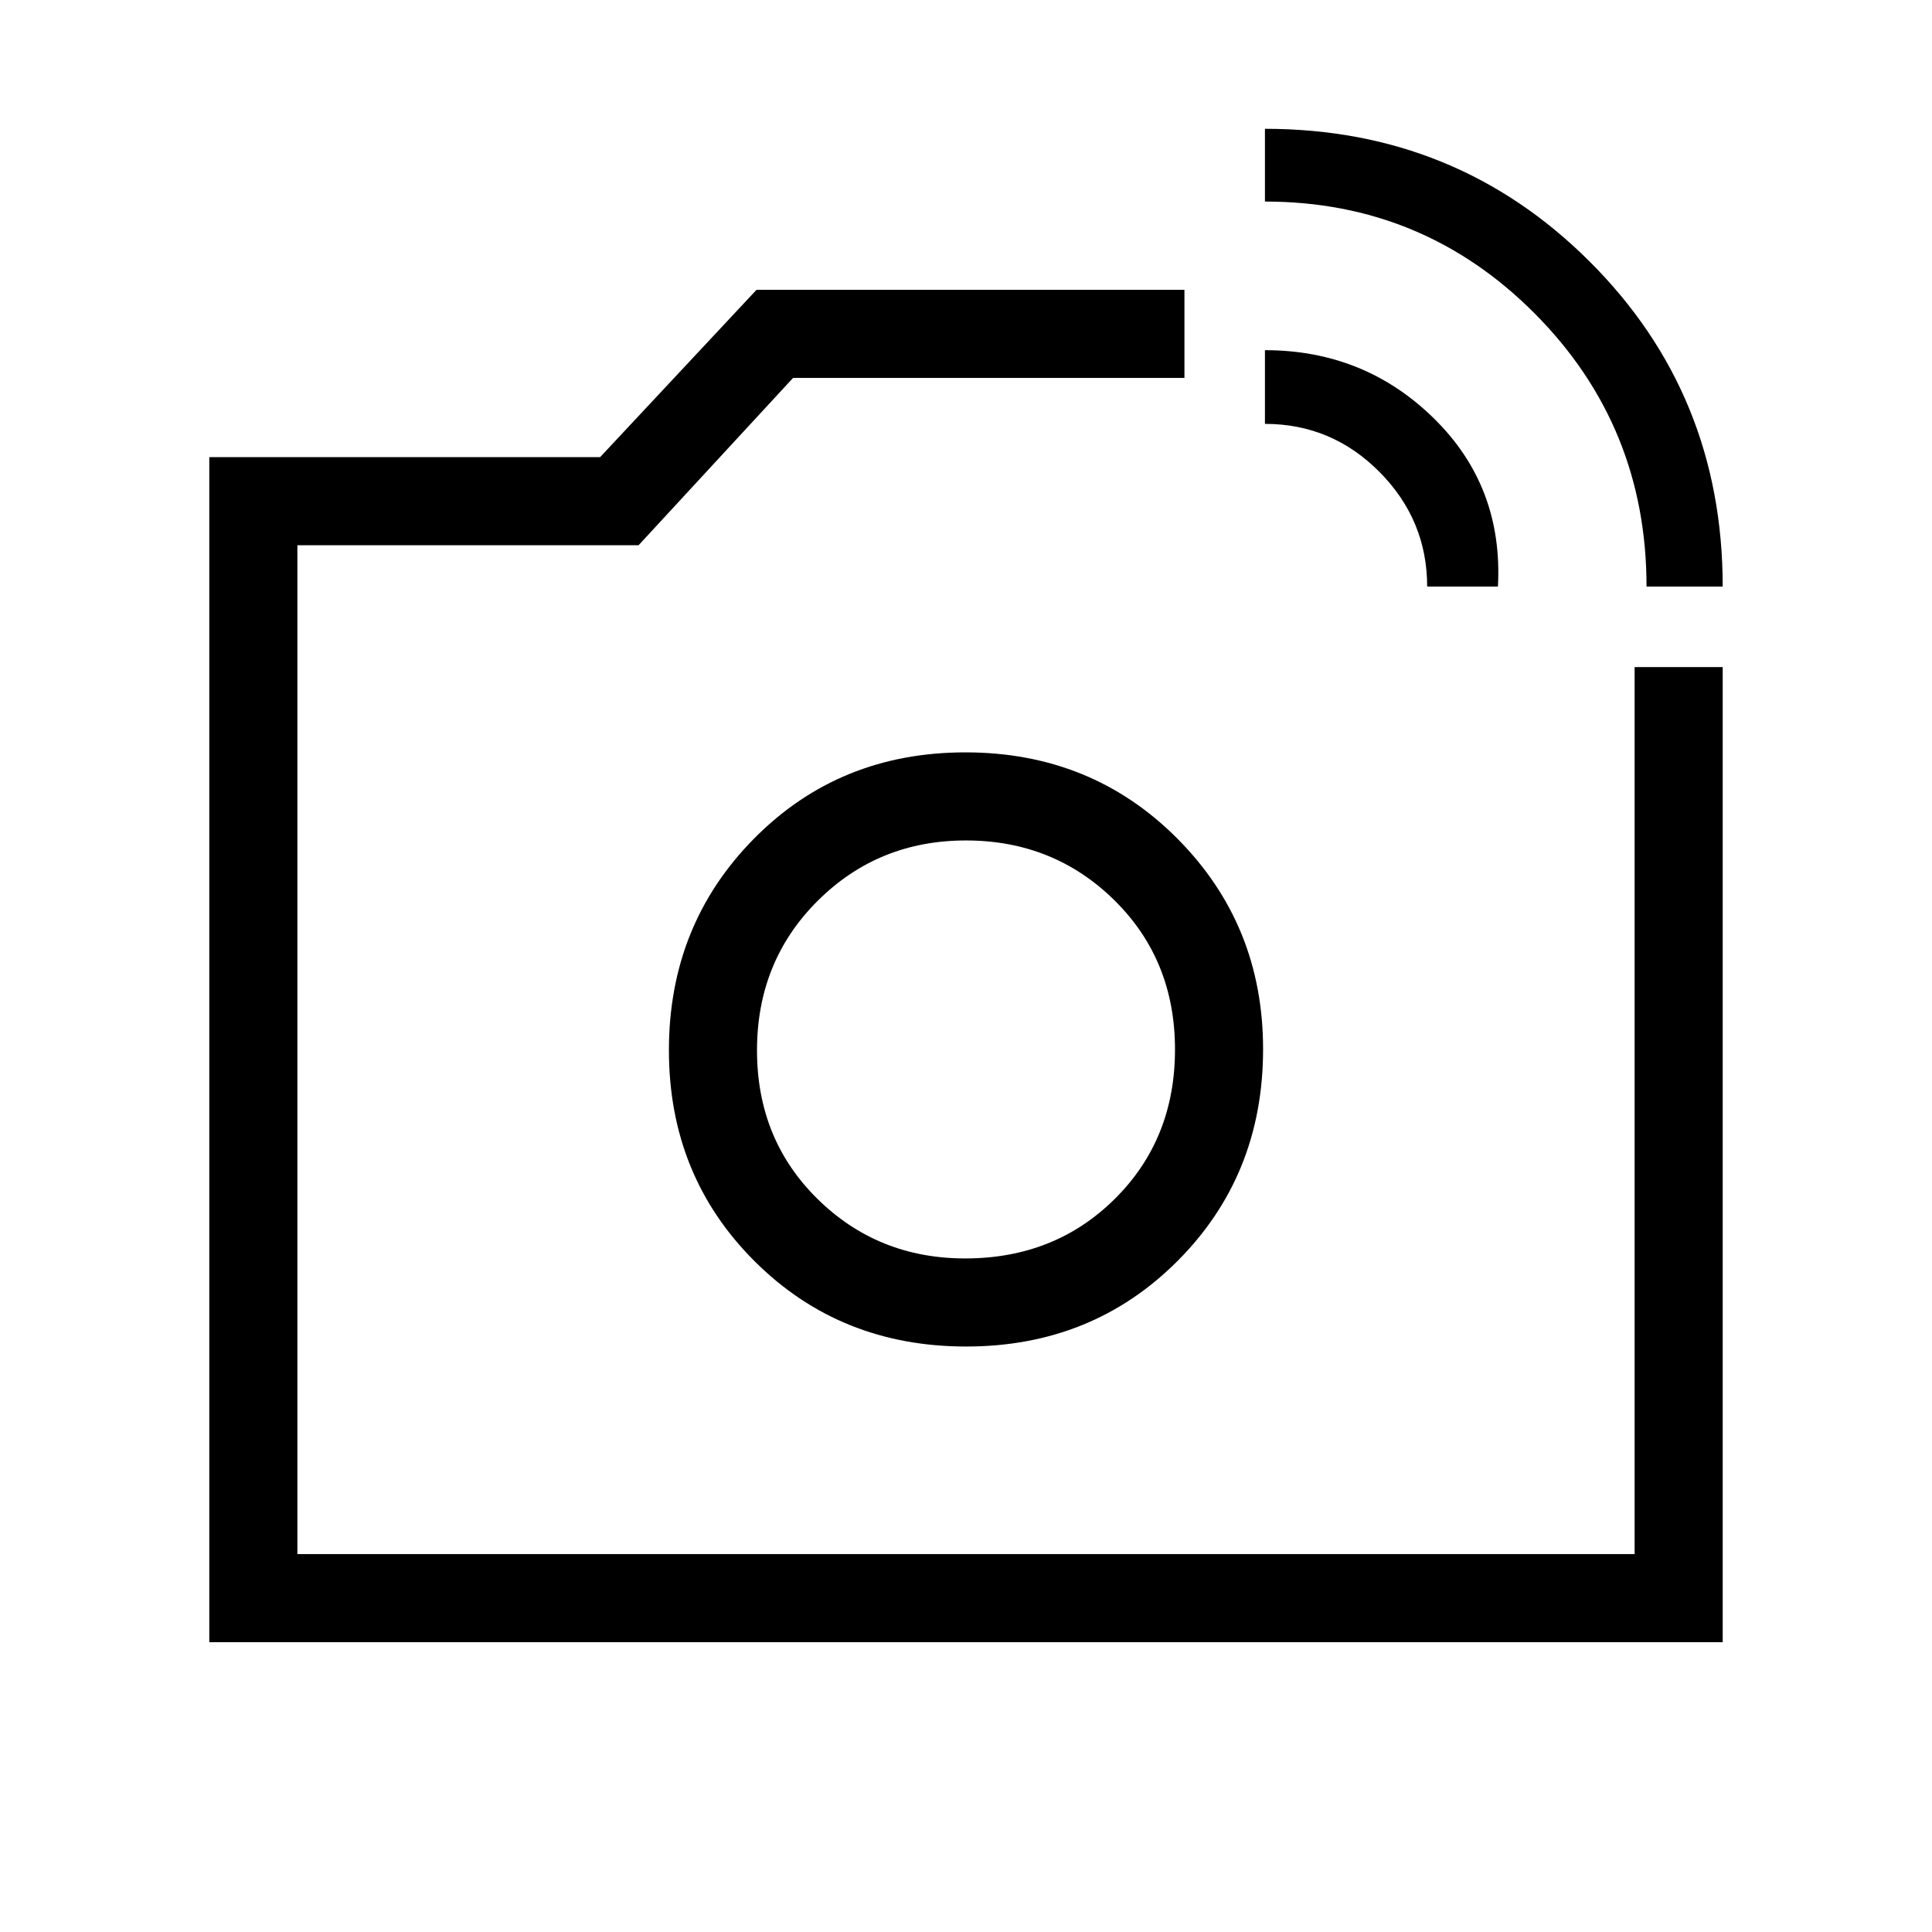 <svg xmlns="http://www.w3.org/2000/svg" height="48" viewBox="0 -960 960 960" width="48"><path d="M480-438.54Zm338.15-230q0-79.69-55.38-135.5-55.39-55.81-134.23-55.81V-896q95.27 0 161.36 65.97Q856-764.06 856-668.54h-37.85Zm-109 0q0-33.08-23.7-56.96-23.7-23.88-56.91-23.88V-786q49.42 0 83.94 33.88 34.52 33.89 31.83 83.58h-35.16ZM104-144v-588.85h194.19L375.92-816h212.62v43.77H394.08l-76.77 83.15H147.77v501.31h664.46v-440.77H856V-144H104Zm376.06-146.92q62.67 0 105.11-42.57 42.45-42.57 42.45-105.16 0-61.85-42.62-104.68-42.62-42.82-105.29-42.82-62.67 0-105 42.82-42.33 42.83-42.33 105.18 0 62.34 42.51 104.78 42.5 42.45 105.17 42.45Zm-.46-43.77q-43.37 0-73.41-29.59t-30.04-73.81q0-44.22 30.12-74.26 30.12-30.03 73.69-30.03 43.58 0 73.73 29.67 30.16 29.68 30.16 74.2 0 44.51-29.84 74.16-29.83 29.66-74.41 29.66Z"/></svg>